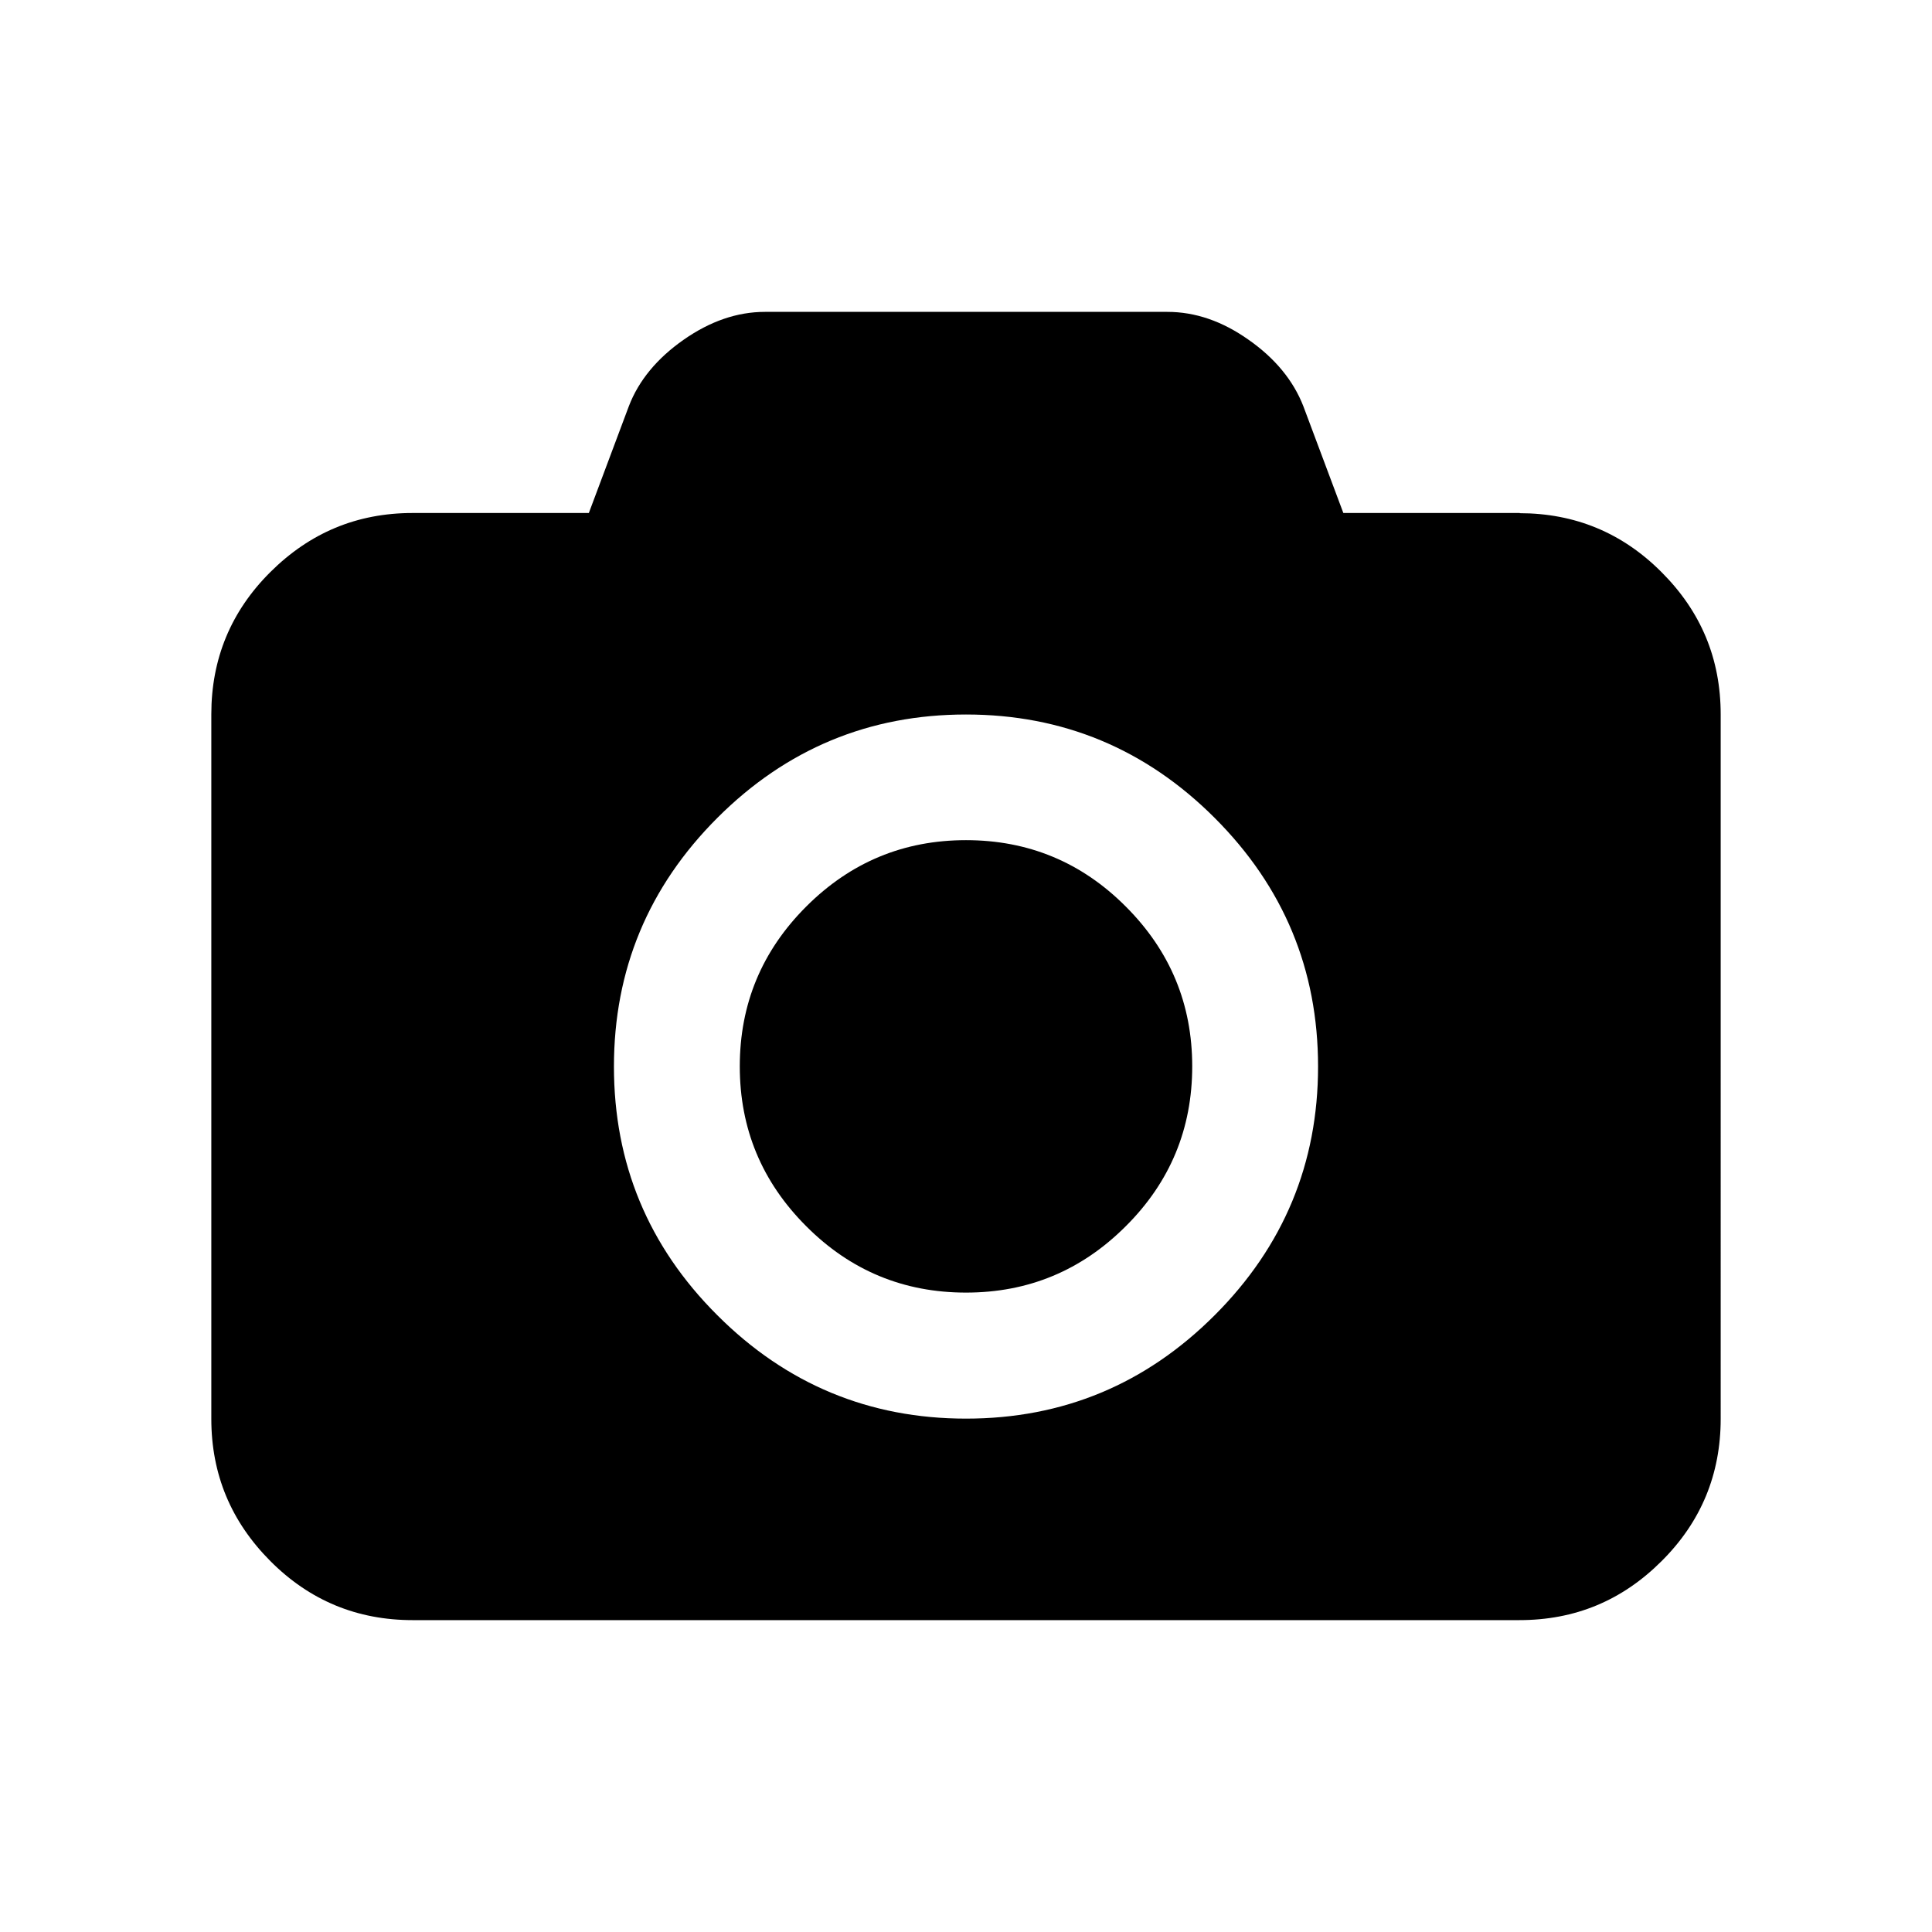 <?xml version="1.0" standalone="no"?><!DOCTYPE svg PUBLIC "-//W3C//DTD SVG 1.1//EN" "http://www.w3.org/Graphics/SVG/1.1/DTD/svg11.dtd"><svg t="1586496850348" class="icon" viewBox="0 0 1024 1024" version="1.1" xmlns="http://www.w3.org/2000/svg" p-id="6500" width="20" height="20" xmlns:xlink="http://www.w3.org/1999/xlink"><defs><style type="text/css"></style></defs><path d="M805.3 272c29.4 0 54.6 10.4 75.4 31.3 20.9 20.9 31.3 45.9 31.3 75.4V752c0 29.4-10.4 54.6-31.3 75.4-20.9 20.9-45.9 31.3-75.4 31.3H218.7c-29.4 0-54.6-10.4-75.4-31.3S112 781.5 112 752V378.6c0-29.4 10.4-54.6 31.3-75.4s45.9-31.3 75.4-31.3h93.4l21.2-56.6c5.2-13.6 15-25.4 29-35.2 14-9.8 28.4-14.8 43.1-14.8h213.3c14.8 0 29.1 4.9 43.1 14.8 14 9.8 23.7 21.6 29 35.2l21.2 56.6h93.5v0.1zM380.2 697.1c36.5 36.5 80.5 54.8 131.8 54.8 51.4 0 95.3-18.3 131.8-54.8 36.5-36.5 54.8-80.5 54.8-131.8 0-51.4-18.3-95.3-54.8-131.8-36.5-36.5-80.5-54.8-131.8-54.8s-95.3 18.3-131.8 54.8-54.8 80.5-54.8 131.8c0 51.3 18.2 95.3 54.8 131.8z m47.1-216.6c23.5-23.5 51.7-35.2 84.7-35.2s61.3 11.7 84.7 35.2c23.5 23.5 35.2 51.7 35.2 84.7s-11.7 61.3-35.2 84.7c-23.5 23.5-51.7 35.2-84.7 35.2s-61.3-11.7-84.7-35.2c-23.5-23.5-35.2-51.7-35.2-84.7s11.7-61.2 35.2-84.7z" p-id="6501"></path></svg>
